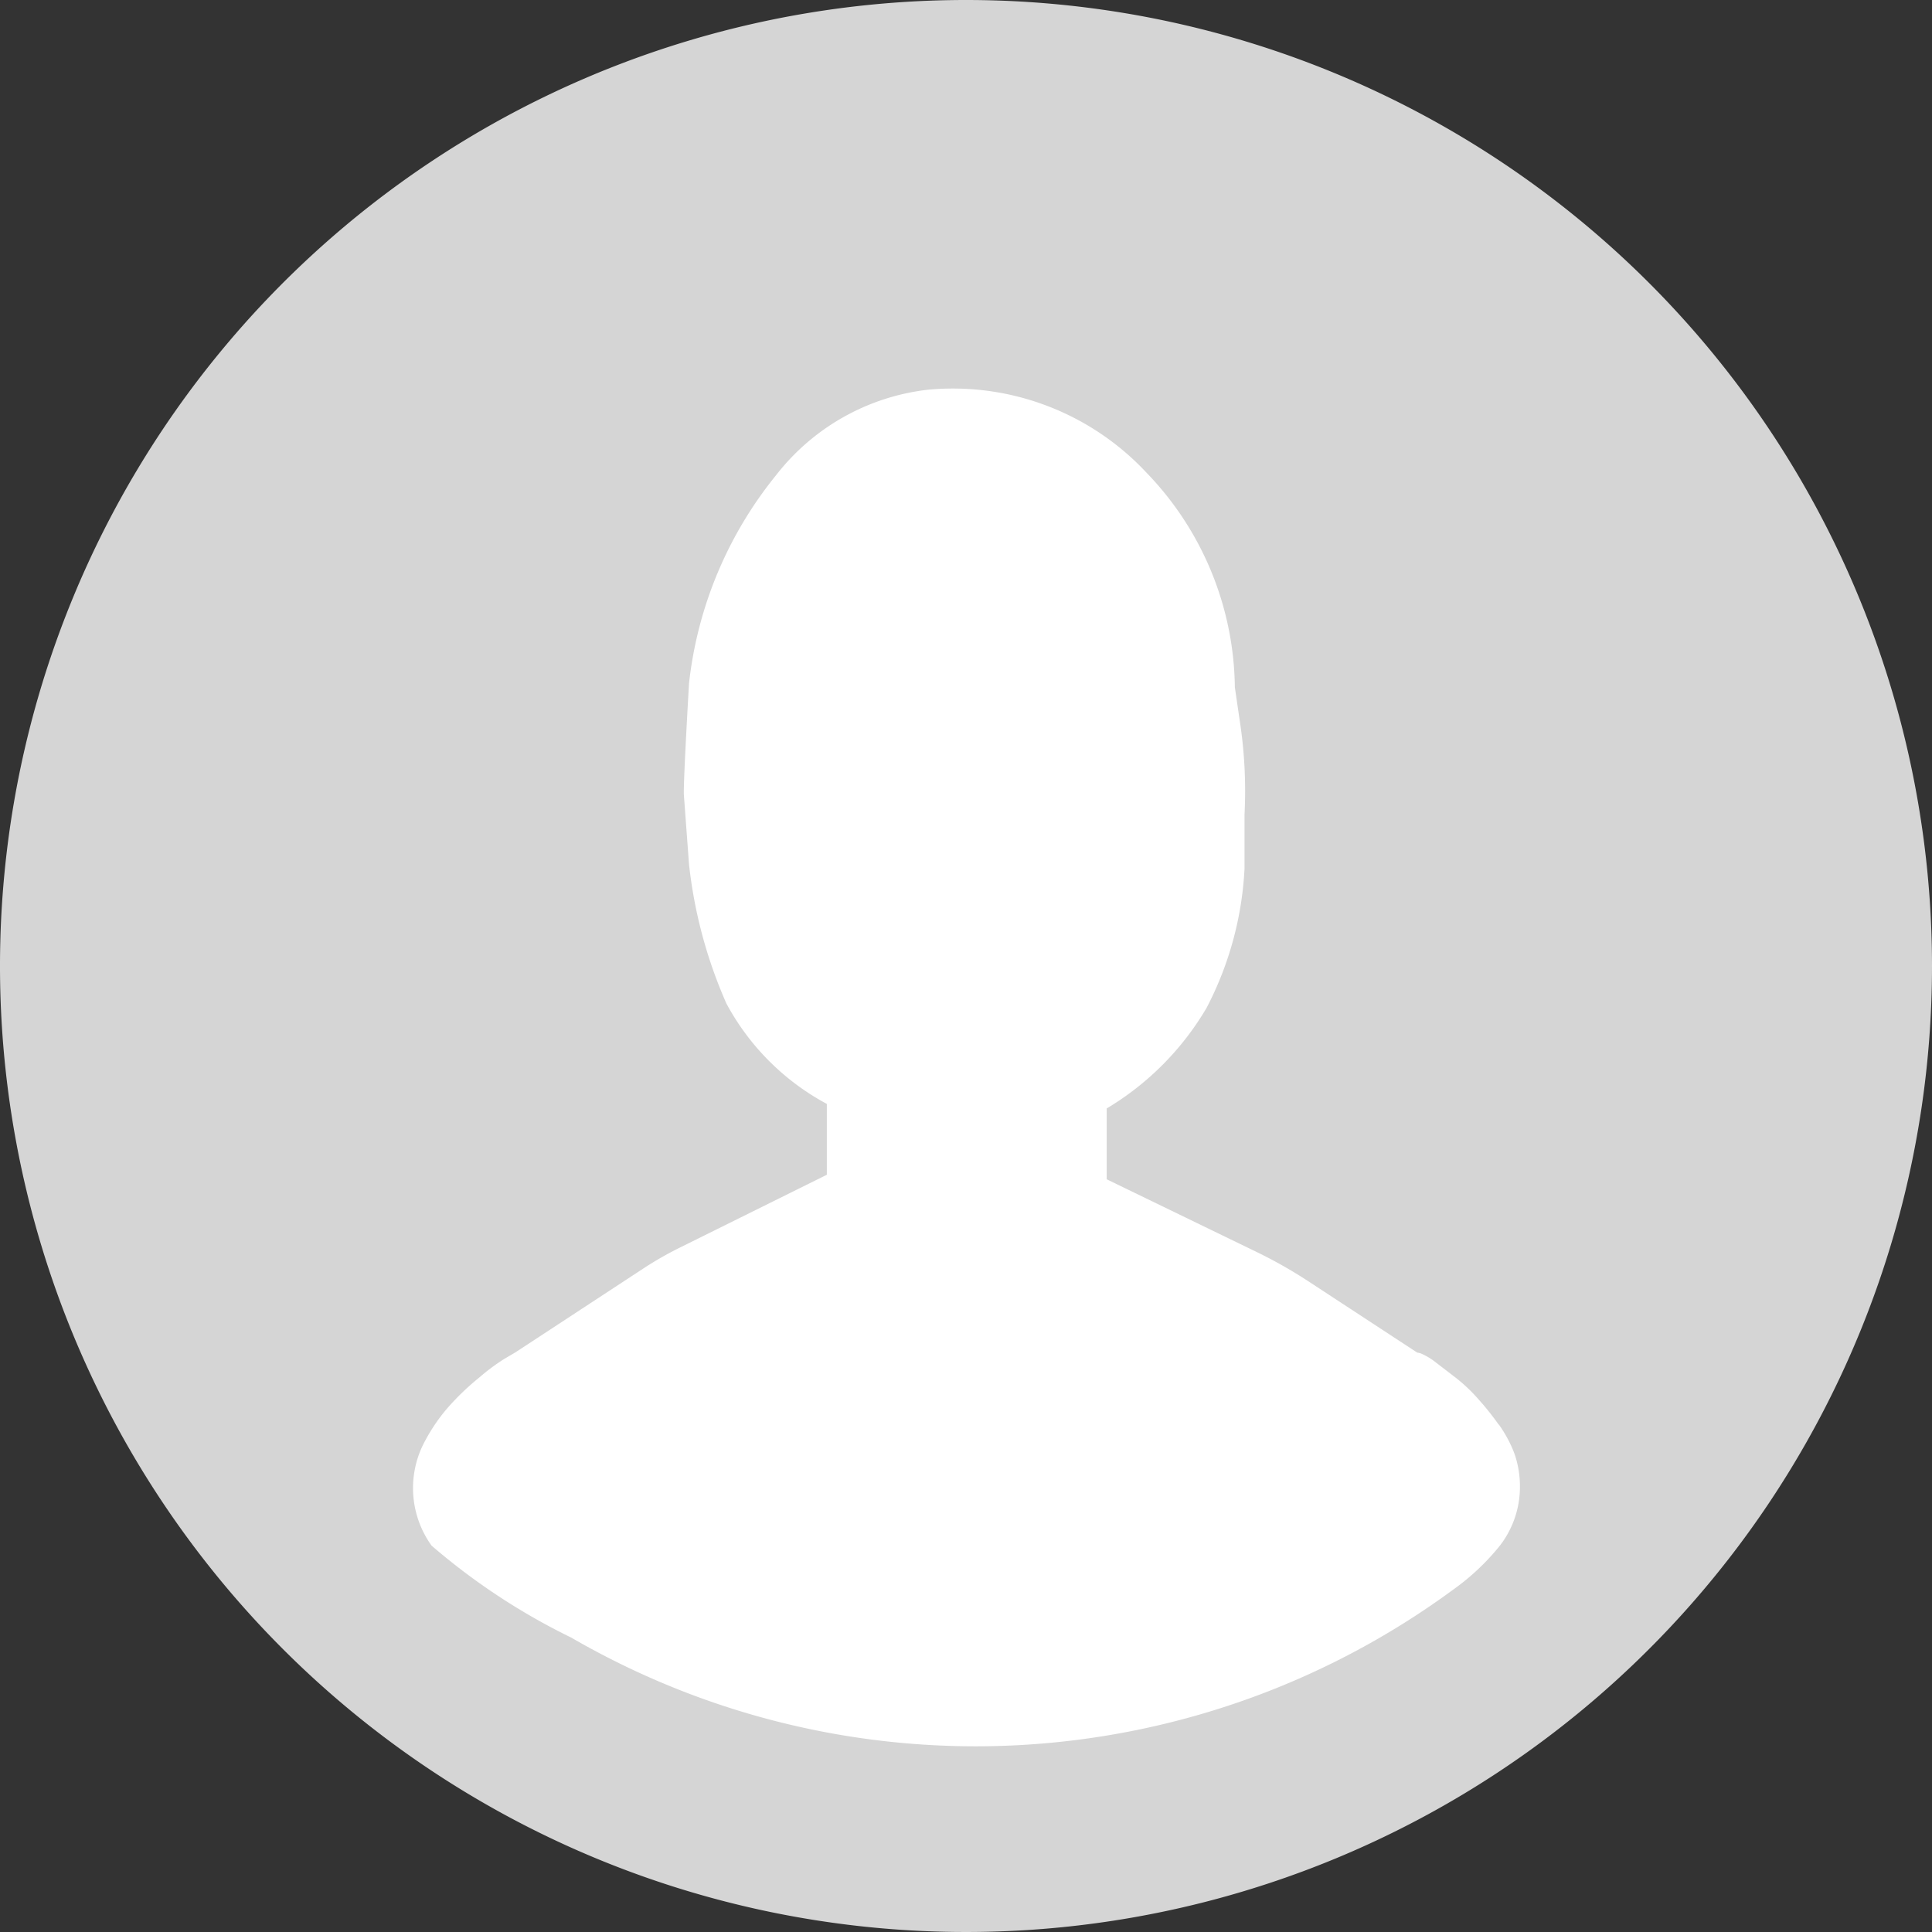 <svg xmlns="http://www.w3.org/2000/svg" width="63" height="63" viewBox="0 0 63 63"><rect x="0" y="0" width="63" height="63" fill="#333333" stroke="none"/><defs><style>.a{fill:#d5d5d5;}.b{fill:#fff;}</style></defs><path class="a" d="M59.689,89.341A29.652,29.652,0,1,1,89.341,59.689,29.652,29.652,0,0,1,59.689,89.341Z" transform="translate(-28.189 -28.189)"/><path class="a" d="M31.5,3.7A27.8,27.8,0,1,1,3.7,31.5,27.8,27.8,0,0,1,31.5,3.7m0-3.7A31.5,31.5,0,1,0,63,31.5,31.5,31.5,0,0,0,31.5,0Z"/><path class="b" d="M254.265,239.651a8.971,8.971,0,0,0-.672-.84,5.354,5.354,0,0,0-.735-.693l-.651-.5a2.1,2.1,0,0,0-.5-.294l-.1-.021-3.591-2.352a15.226,15.226,0,0,0-1.68-.945l-4.851-2.352v-2.31a9.324,9.324,0,0,0,3.255-3.276,11,11,0,0,0,1.239-4.536v-1.764a15.121,15.121,0,0,0-.168-3.15l-.147-1.008a10.227,10.227,0,0,0-2.877-6.993,8.631,8.631,0,0,0-7.14-2.709A7.329,7.329,0,0,0,230.7,208.7a13.041,13.041,0,0,0-2.835,6.783s-.189,3.234-.168,3.633l.168,2.268a15.372,15.372,0,0,0,1.218,4.536,8.022,8.022,0,0,0,3.276,3.276v2.31l-4.83,2.394a11.654,11.654,0,0,0-1.071.609L222.2,237.3l-.357.21a6.677,6.677,0,0,0-.819.609,8.4,8.4,0,0,0-1.029.987,5.86,5.86,0,0,0-.819,1.239,3.213,3.213,0,0,0,.294,3.255,21.168,21.168,0,0,0,4.557,3,26.292,26.292,0,0,0,28.77-1.575,7.6,7.6,0,0,0,1.512-1.428,3.129,3.129,0,0,0,.651-1.932,3.213,3.213,0,0,0-.189-1.092,4.2,4.2,0,0,0-.5-.924Z" transform="translate(-205.397 -193.199)"/></svg>